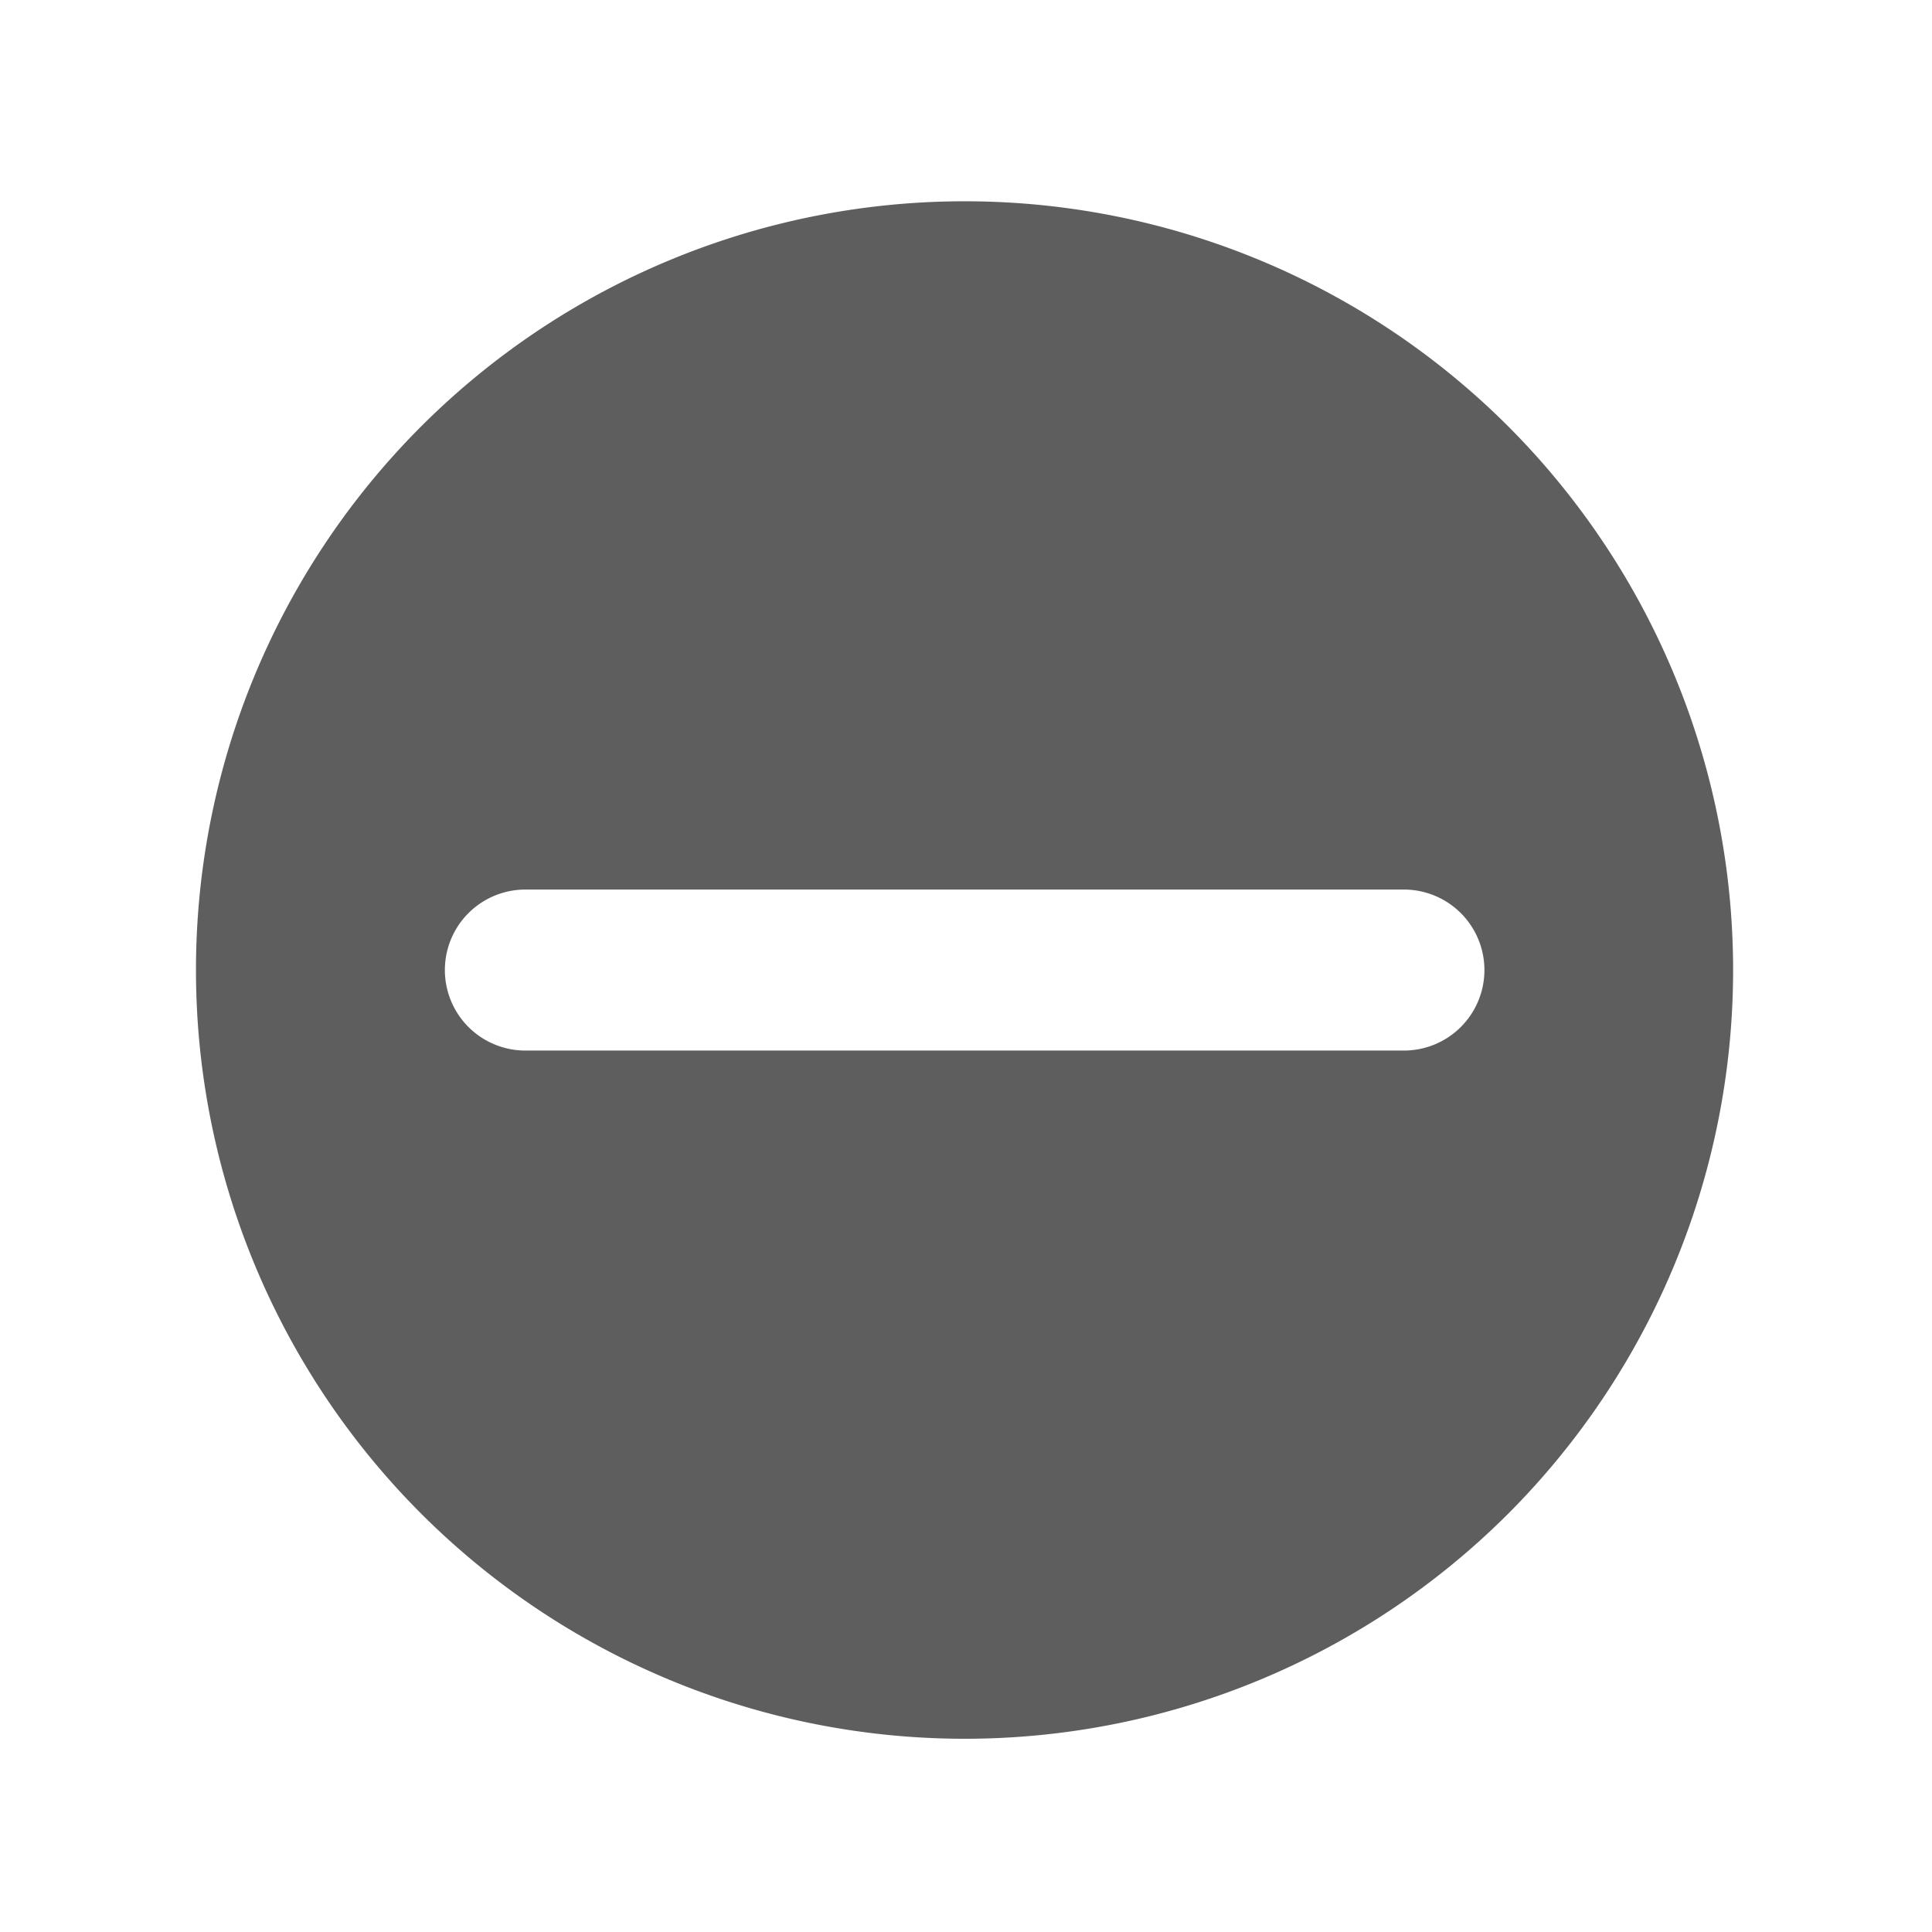<svg id="guias" xmlns="http://www.w3.org/2000/svg" viewBox="0 0 30 30"><title>iconos</title><path d="M23.421,6.622a11.937,11.937,0,1,0,0,16.881A11.95,11.95,0,0,0,23.421,6.622ZM21.8,16.313H8.158a1.25,1.25,0,0,1,0-2.5H21.8a1.25,1.25,0,0,1,0,2.5Z" fill="#5e5e5e"/></svg>